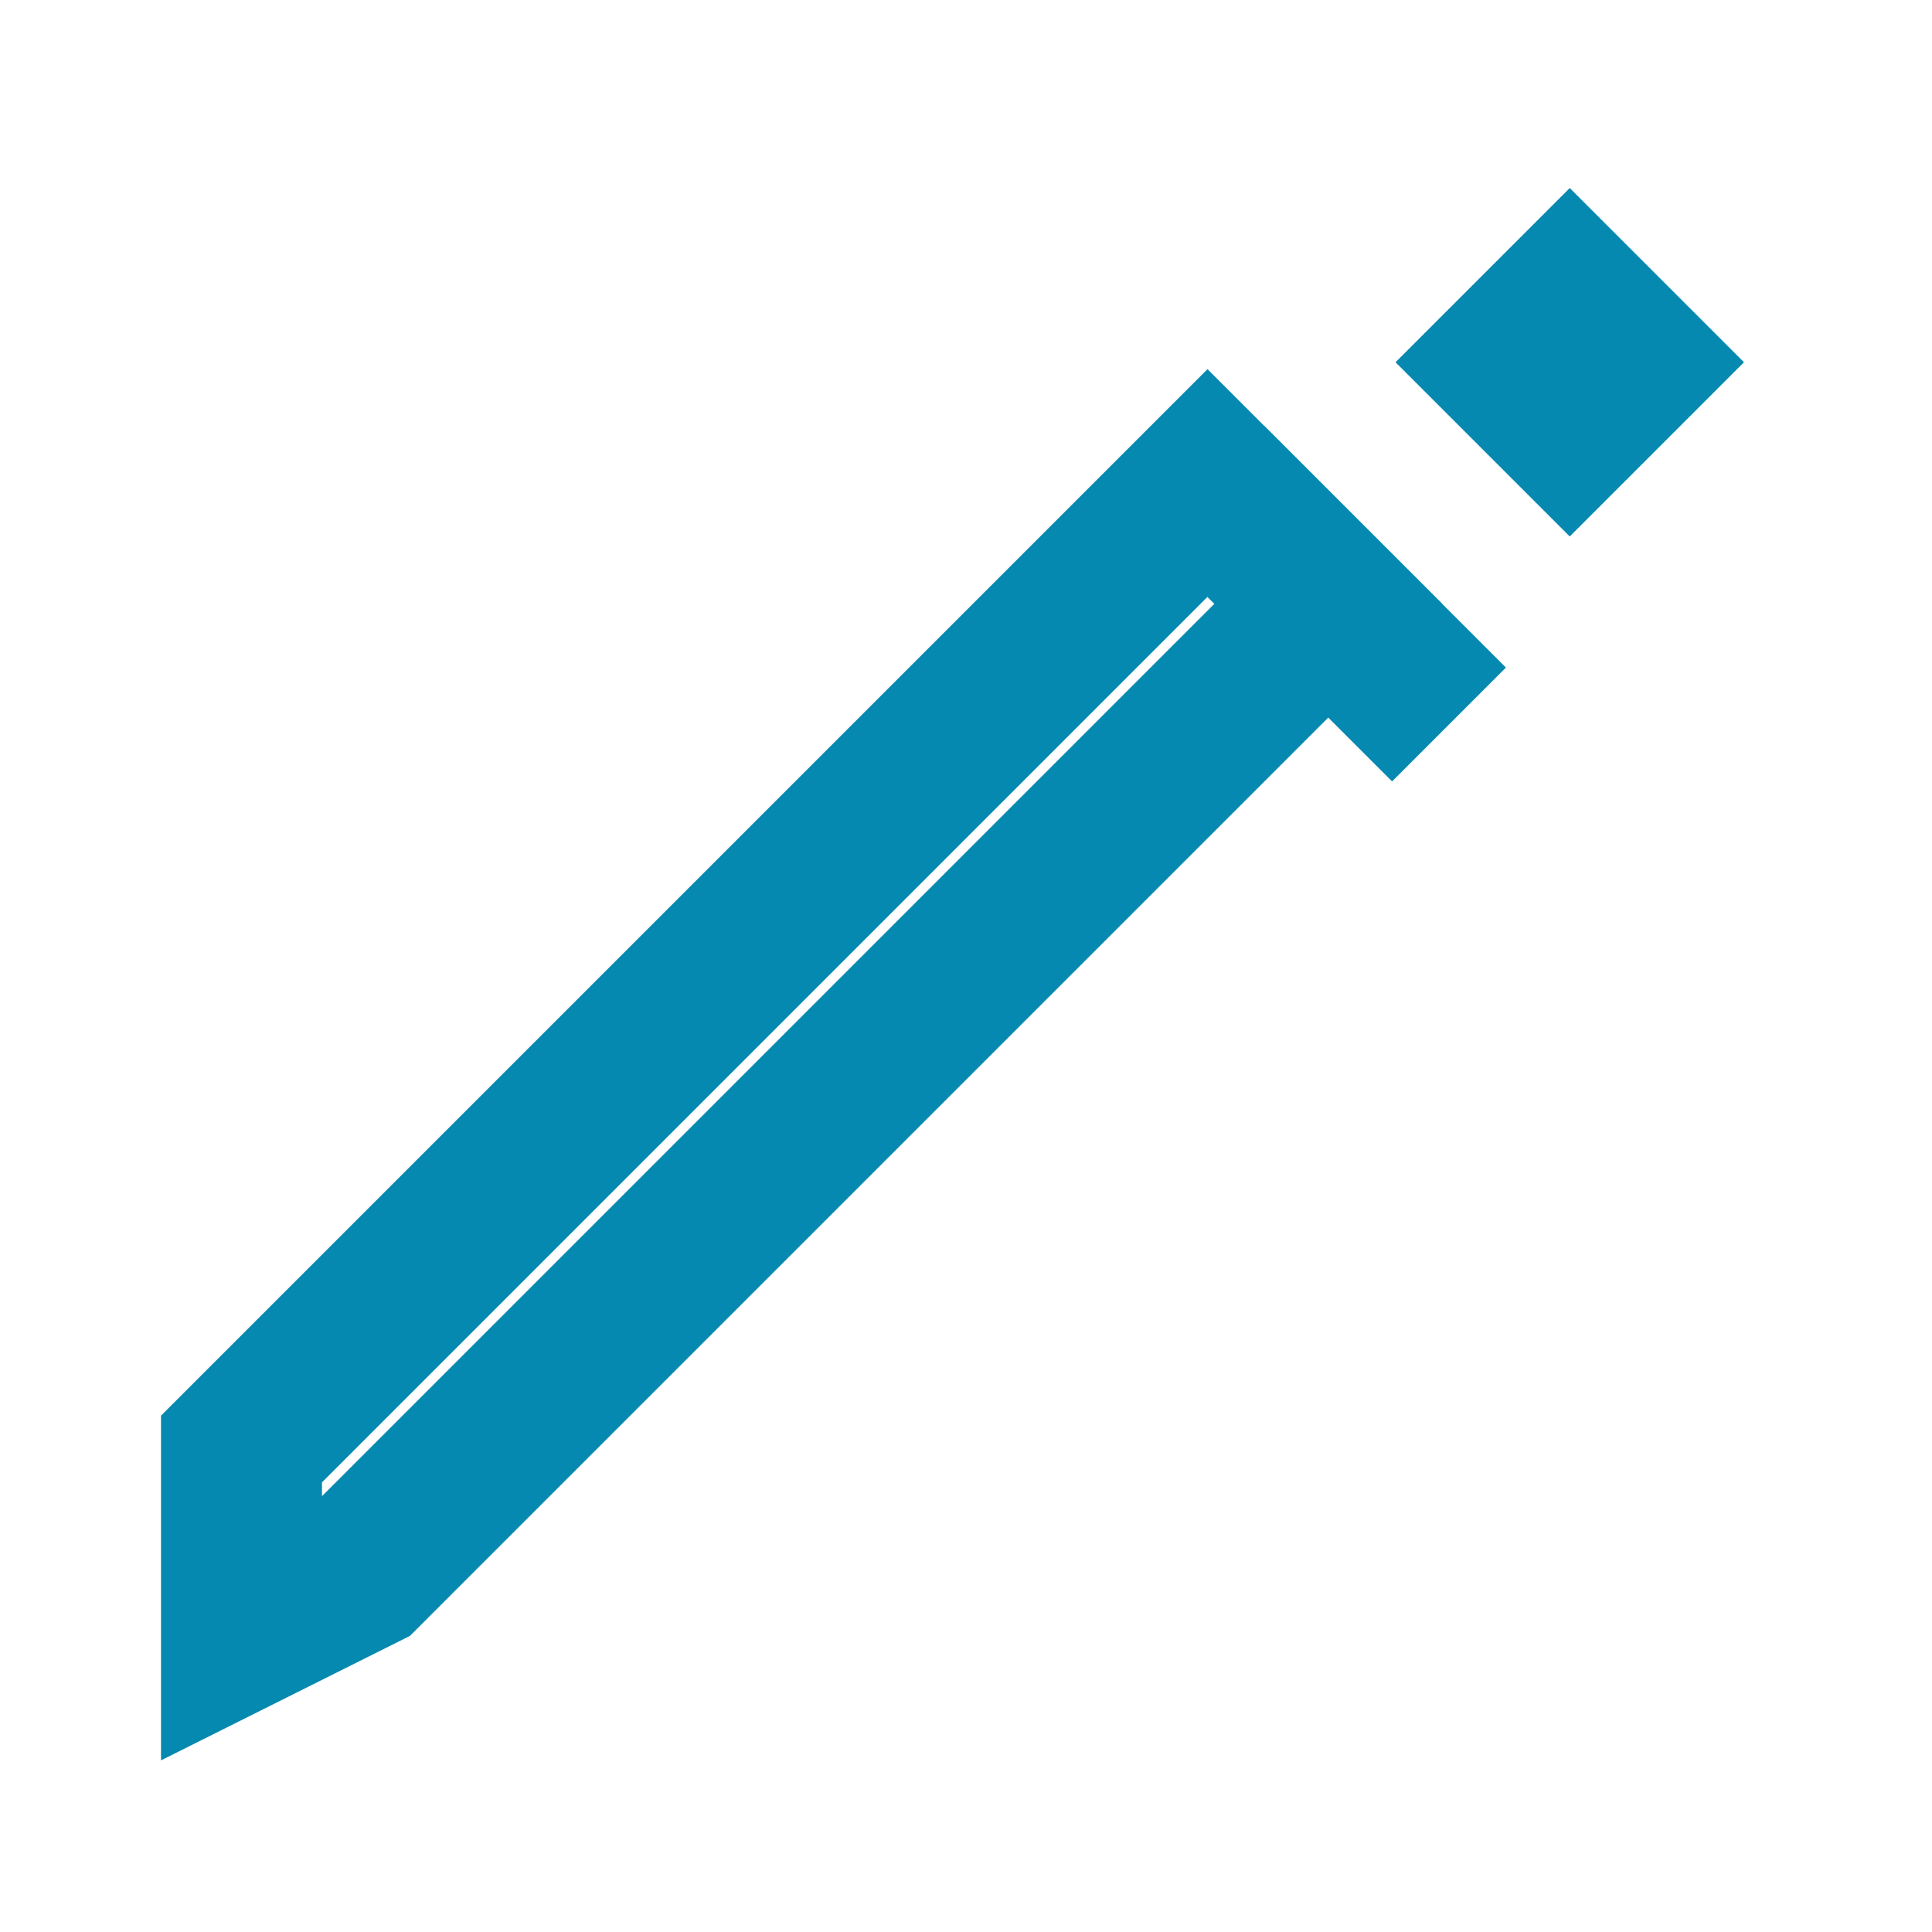 <svg width="24" height="24" viewBox="0 0 24 24" fill="none" xmlns="http://www.w3.org/2000/svg">
  <path d="M3 20.25L4.5 19.5L16.5 7.5L15 6L3 18V20.25Z" stroke="#0689B0" stroke-width="2" fill="none"/>
  <path d="M16.5 7.5L18 9M15 6L16.5 7.5" stroke="#0689B0" stroke-width="2" fill="none"/>
  <path d="M18.75 4.5L19.5 3.75L20.25 4.5L19.5 5.25L18.75 4.5Z" stroke="#0689B0" stroke-width="2" fill="none"/>
</svg>
